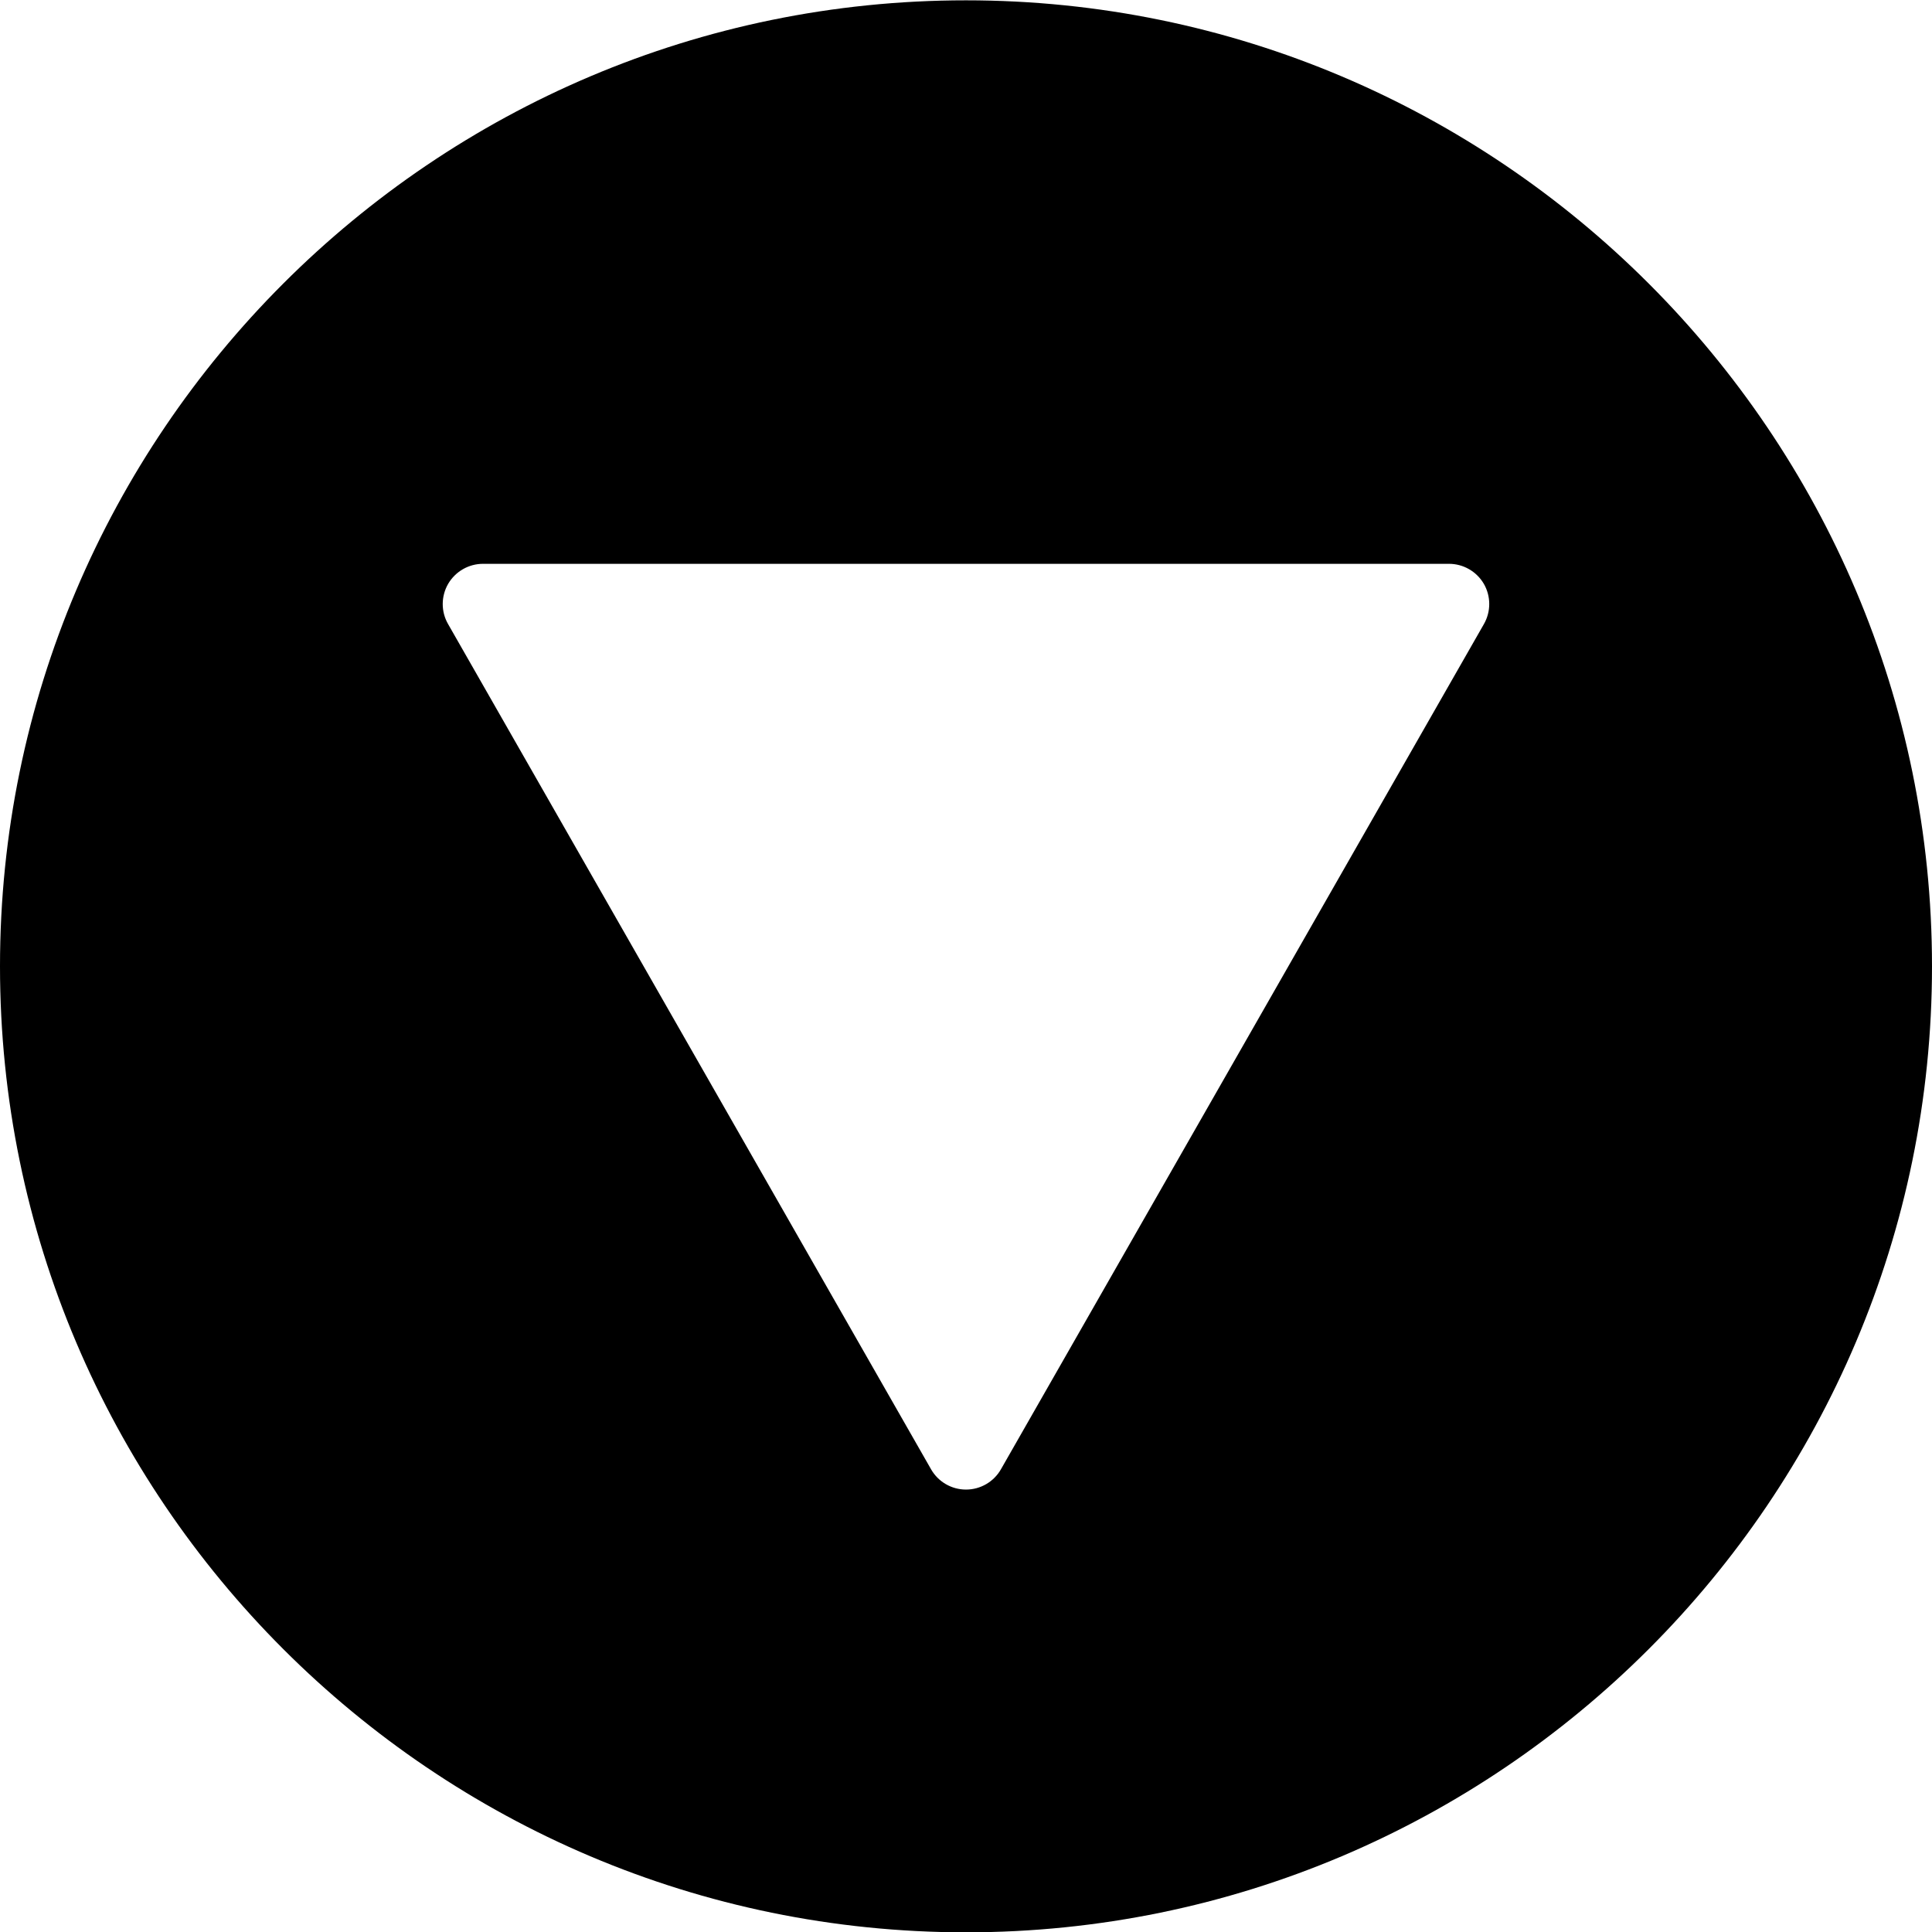 <?xml version="1.0" encoding="utf-8"?>
<!-- Generator: Adobe Illustrator 19.2.1, SVG Export Plug-In . SVG Version: 6.00 Build 0)  -->
<svg version="1.1" xmlns="http://www.w3.org/2000/svg" xmlns:xlink="http://www.w3.org/1999/xlink" x="0px" y="0px" width="24px"
	 height="24px" viewBox="0 0 24 24" enable-background="new 0 0 24 24" xml:space="preserve">
<g id="Filled_Icons">
	<path d="M12,0.004c-6.617,0-12,5.383-12,12s5.383,12,12,12s12-5.383,12-12S18.617,0.004,12,0.004z M18.434,7.752l-6,10.5
		c-0.089,0.156-0.255,0.252-0.434,0.252s-0.345-0.096-0.434-0.252l-6-10.5C5.477,7.598,5.478,7.407,5.567,7.253
		C5.657,7.099,5.822,7.004,6,7.004h12c0.178,0,0.343,0.095,0.433,0.249C18.522,7.407,18.522,7.598,18.434,7.752z"/>
</g>
<g id="Frames-24px">
	<rect fill="none" width="24" height="24"/>
</g>
</svg>
